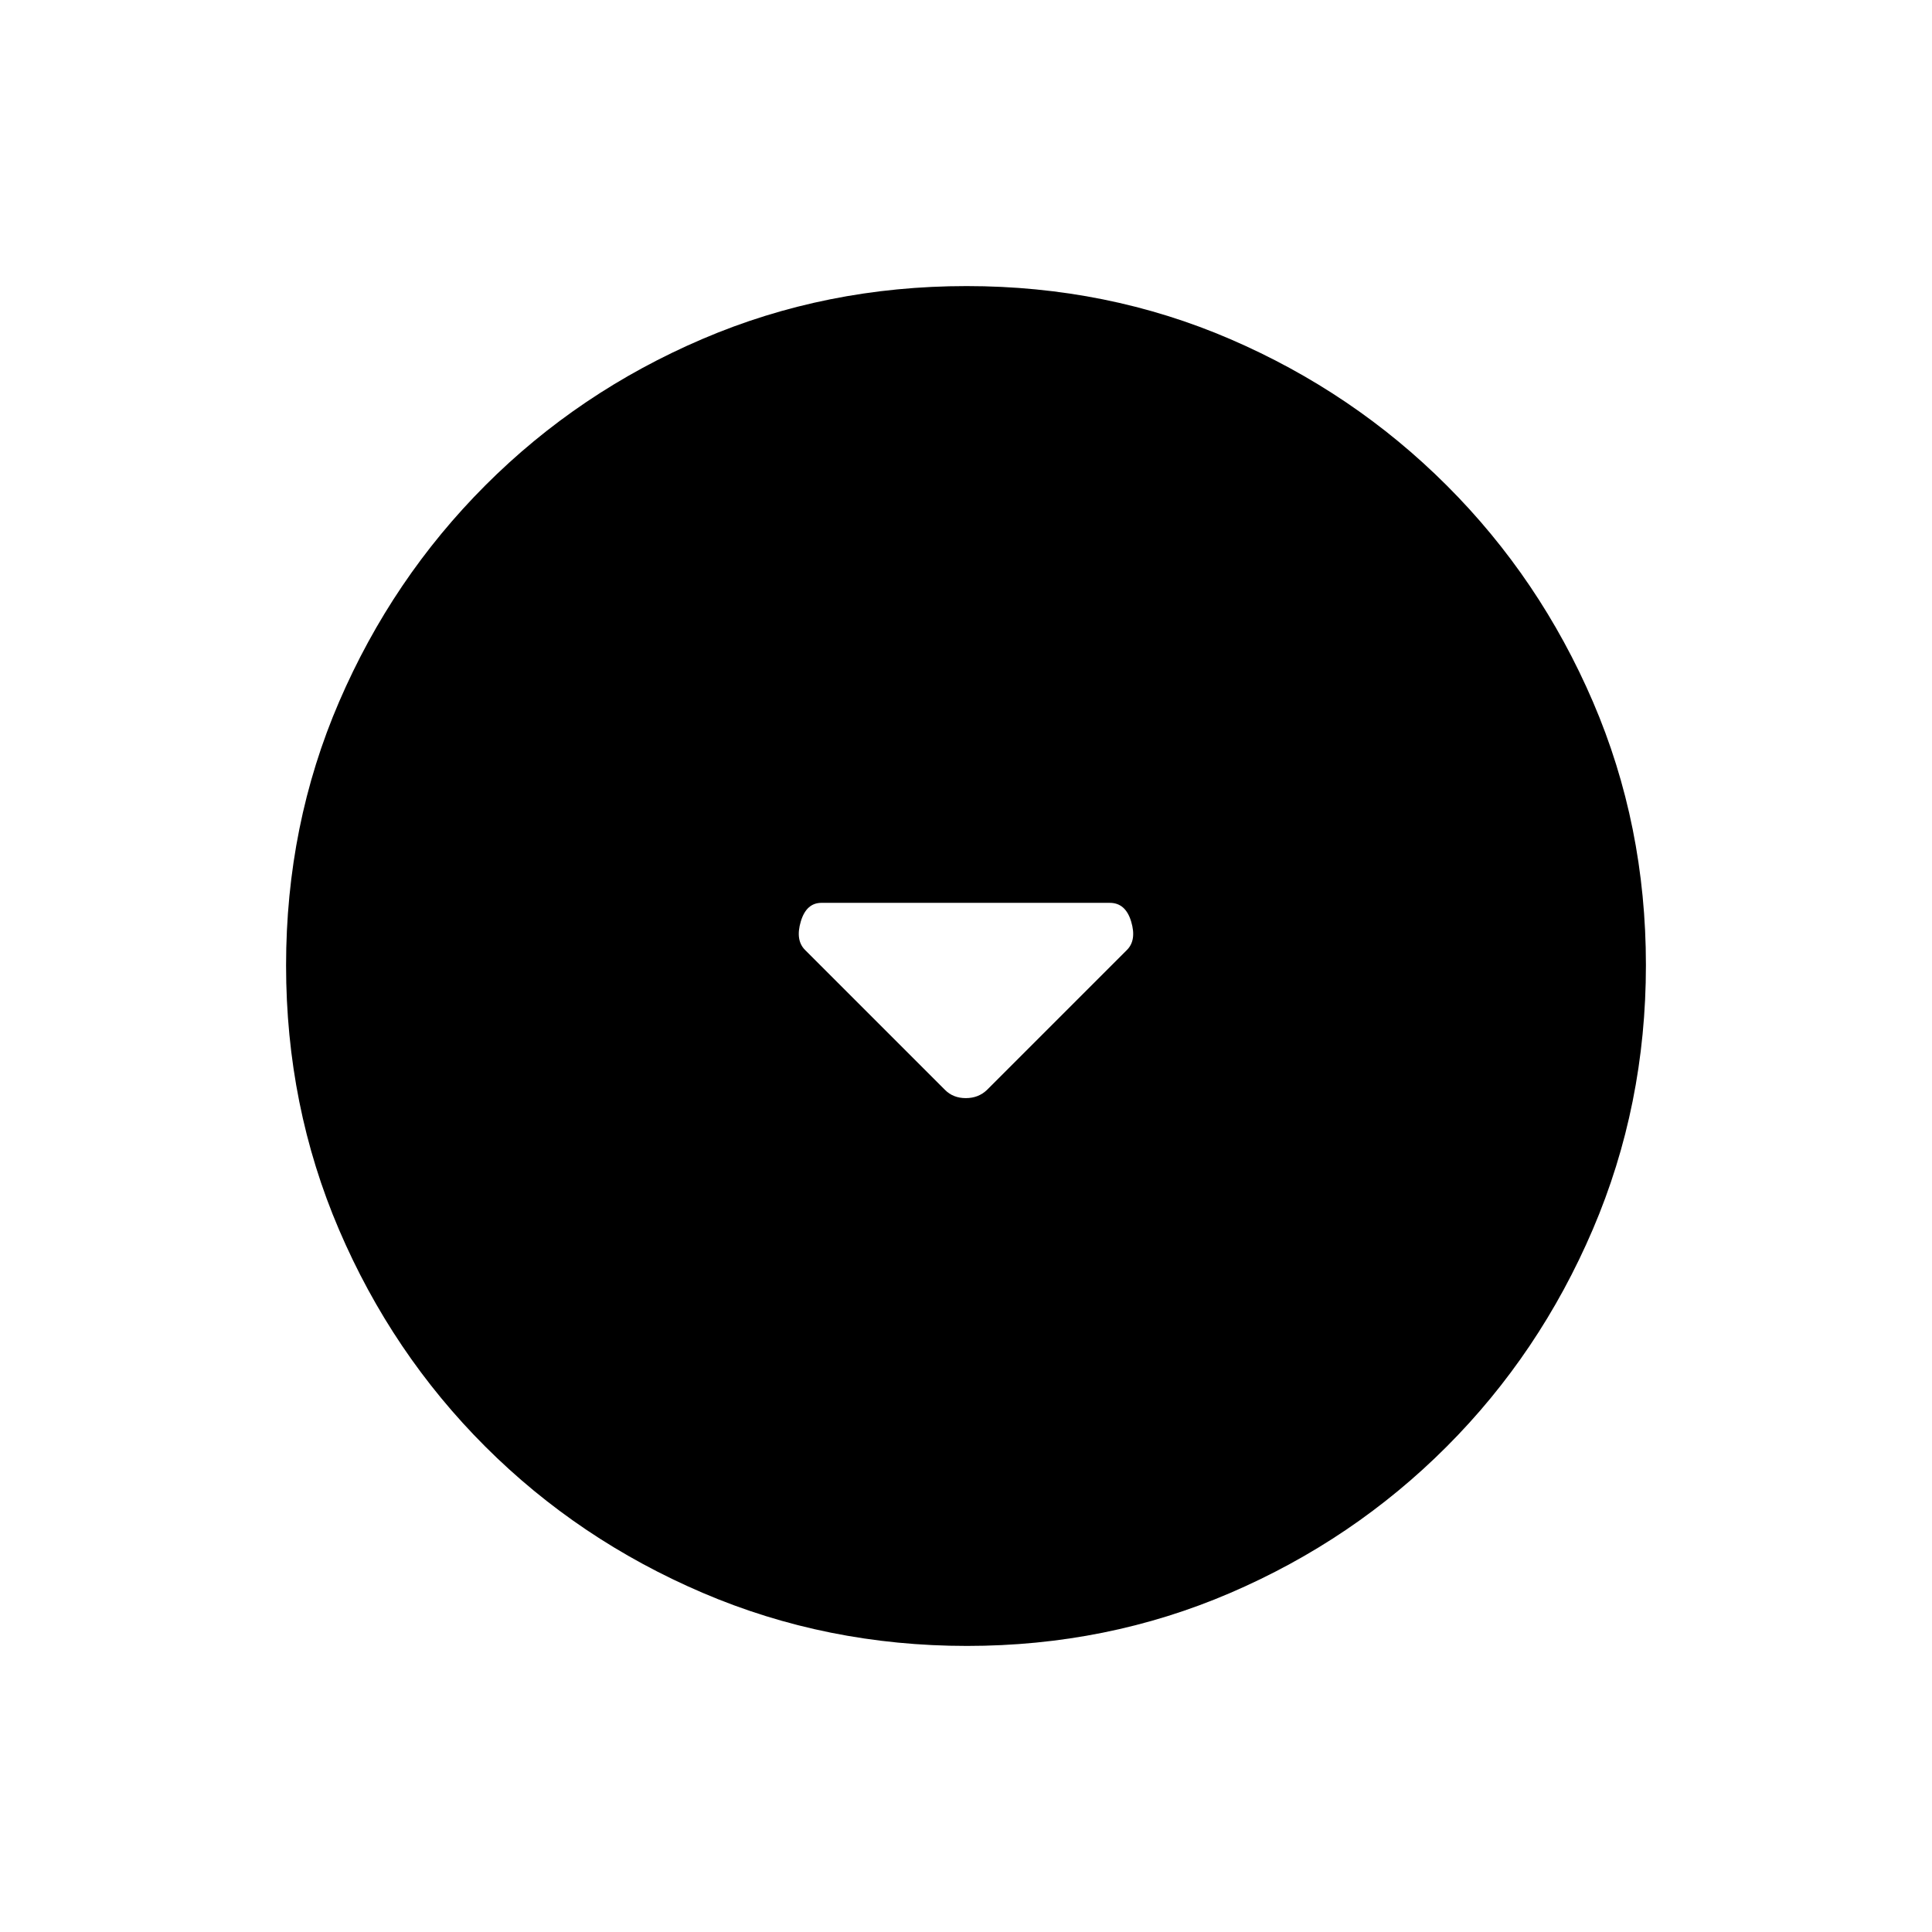 <svg xmlns="http://www.w3.org/2000/svg" height="20" viewBox="0 -960 960 960" width="20"><path d="M469.58-418.42q4.05 4.07 10.33 4.07 6.27 0 10.51-4.07l69.56-69.56q4.87-4.87 2.08-14.14-2.79-9.26-10.6-9.26H408.18q-7.51 0-10.27 9.26-2.76 9.27 2.11 14.14l69.56 69.56Zm10.88 276.27q-69.67 0-131.34-26.39t-108.01-72.69q-46.34-46.31-72.65-107.75-26.31-61.44-26.31-131.3 0-69.93 26.39-131.1 26.39-61.17 72.69-107.51 46.31-46.34 107.75-72.65 61.44-26.31 131.3-26.31 69.93 0 131.1 26.39 61.17 26.39 107.51 72.69t72.65 107.51q26.31 61.21 26.31 130.8 0 69.67-26.39 131.34t-72.69 108.01q-46.3 46.34-107.51 72.65-61.21 26.31-130.8 26.31Z"/></svg>